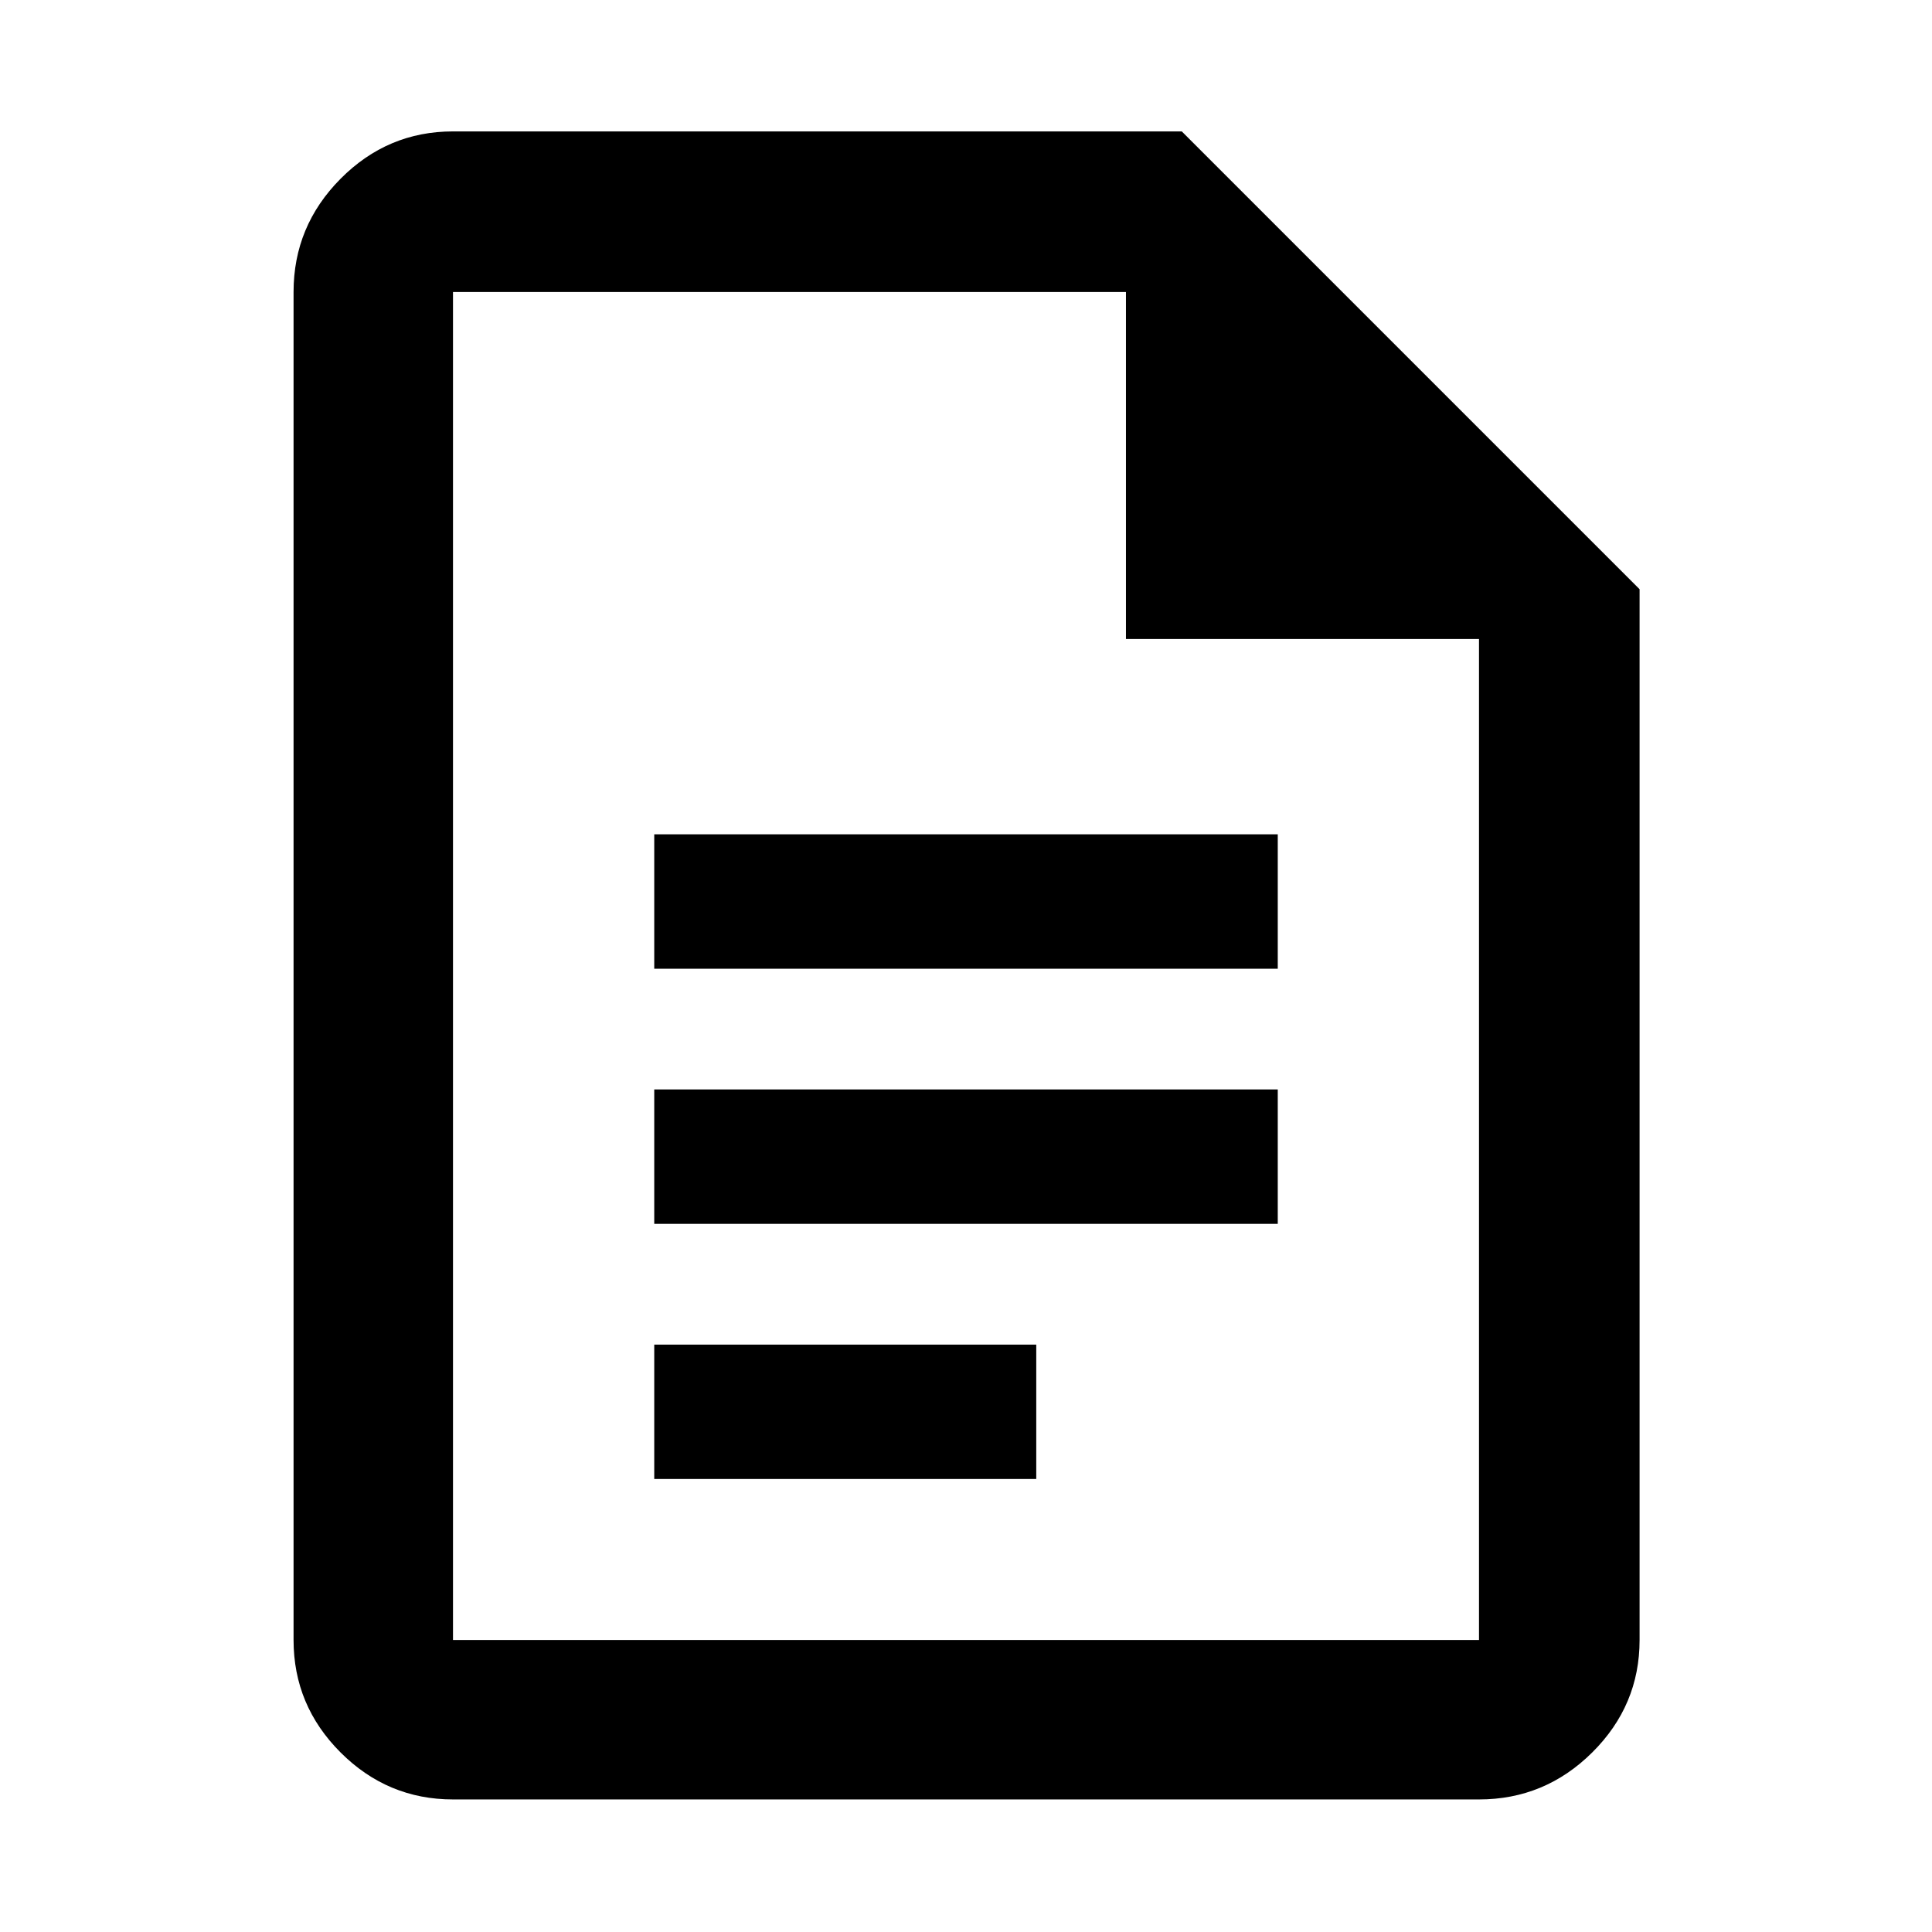 <svg xmlns="http://www.w3.org/2000/svg" height="48" viewBox="0 -960 960 960" width="48"><path d="M325.09-478.65h309.82v-66.79H325.09v66.79Zm0 126.78h309.82v-66.78H325.09v66.78Zm0 126.78h189.82v-66.78H325.09v66.78Zm-100 159.22q-32.51 0-55.87-23.35-23.35-23.36-23.35-55.87v-669.82q0-32.74 23.35-56.26 23.36-23.53 55.87-23.53h362.13L814.7-667.22v522.13q0 32.51-23.53 55.87-23.52 23.35-56.26 23.35H225.09Zm334.39-576.61v-172.43H225.09v669.82h509.82v-497.39H559.48ZM225.09-814.91v172.43-172.43V-145.09v-669.82Z"/></svg>